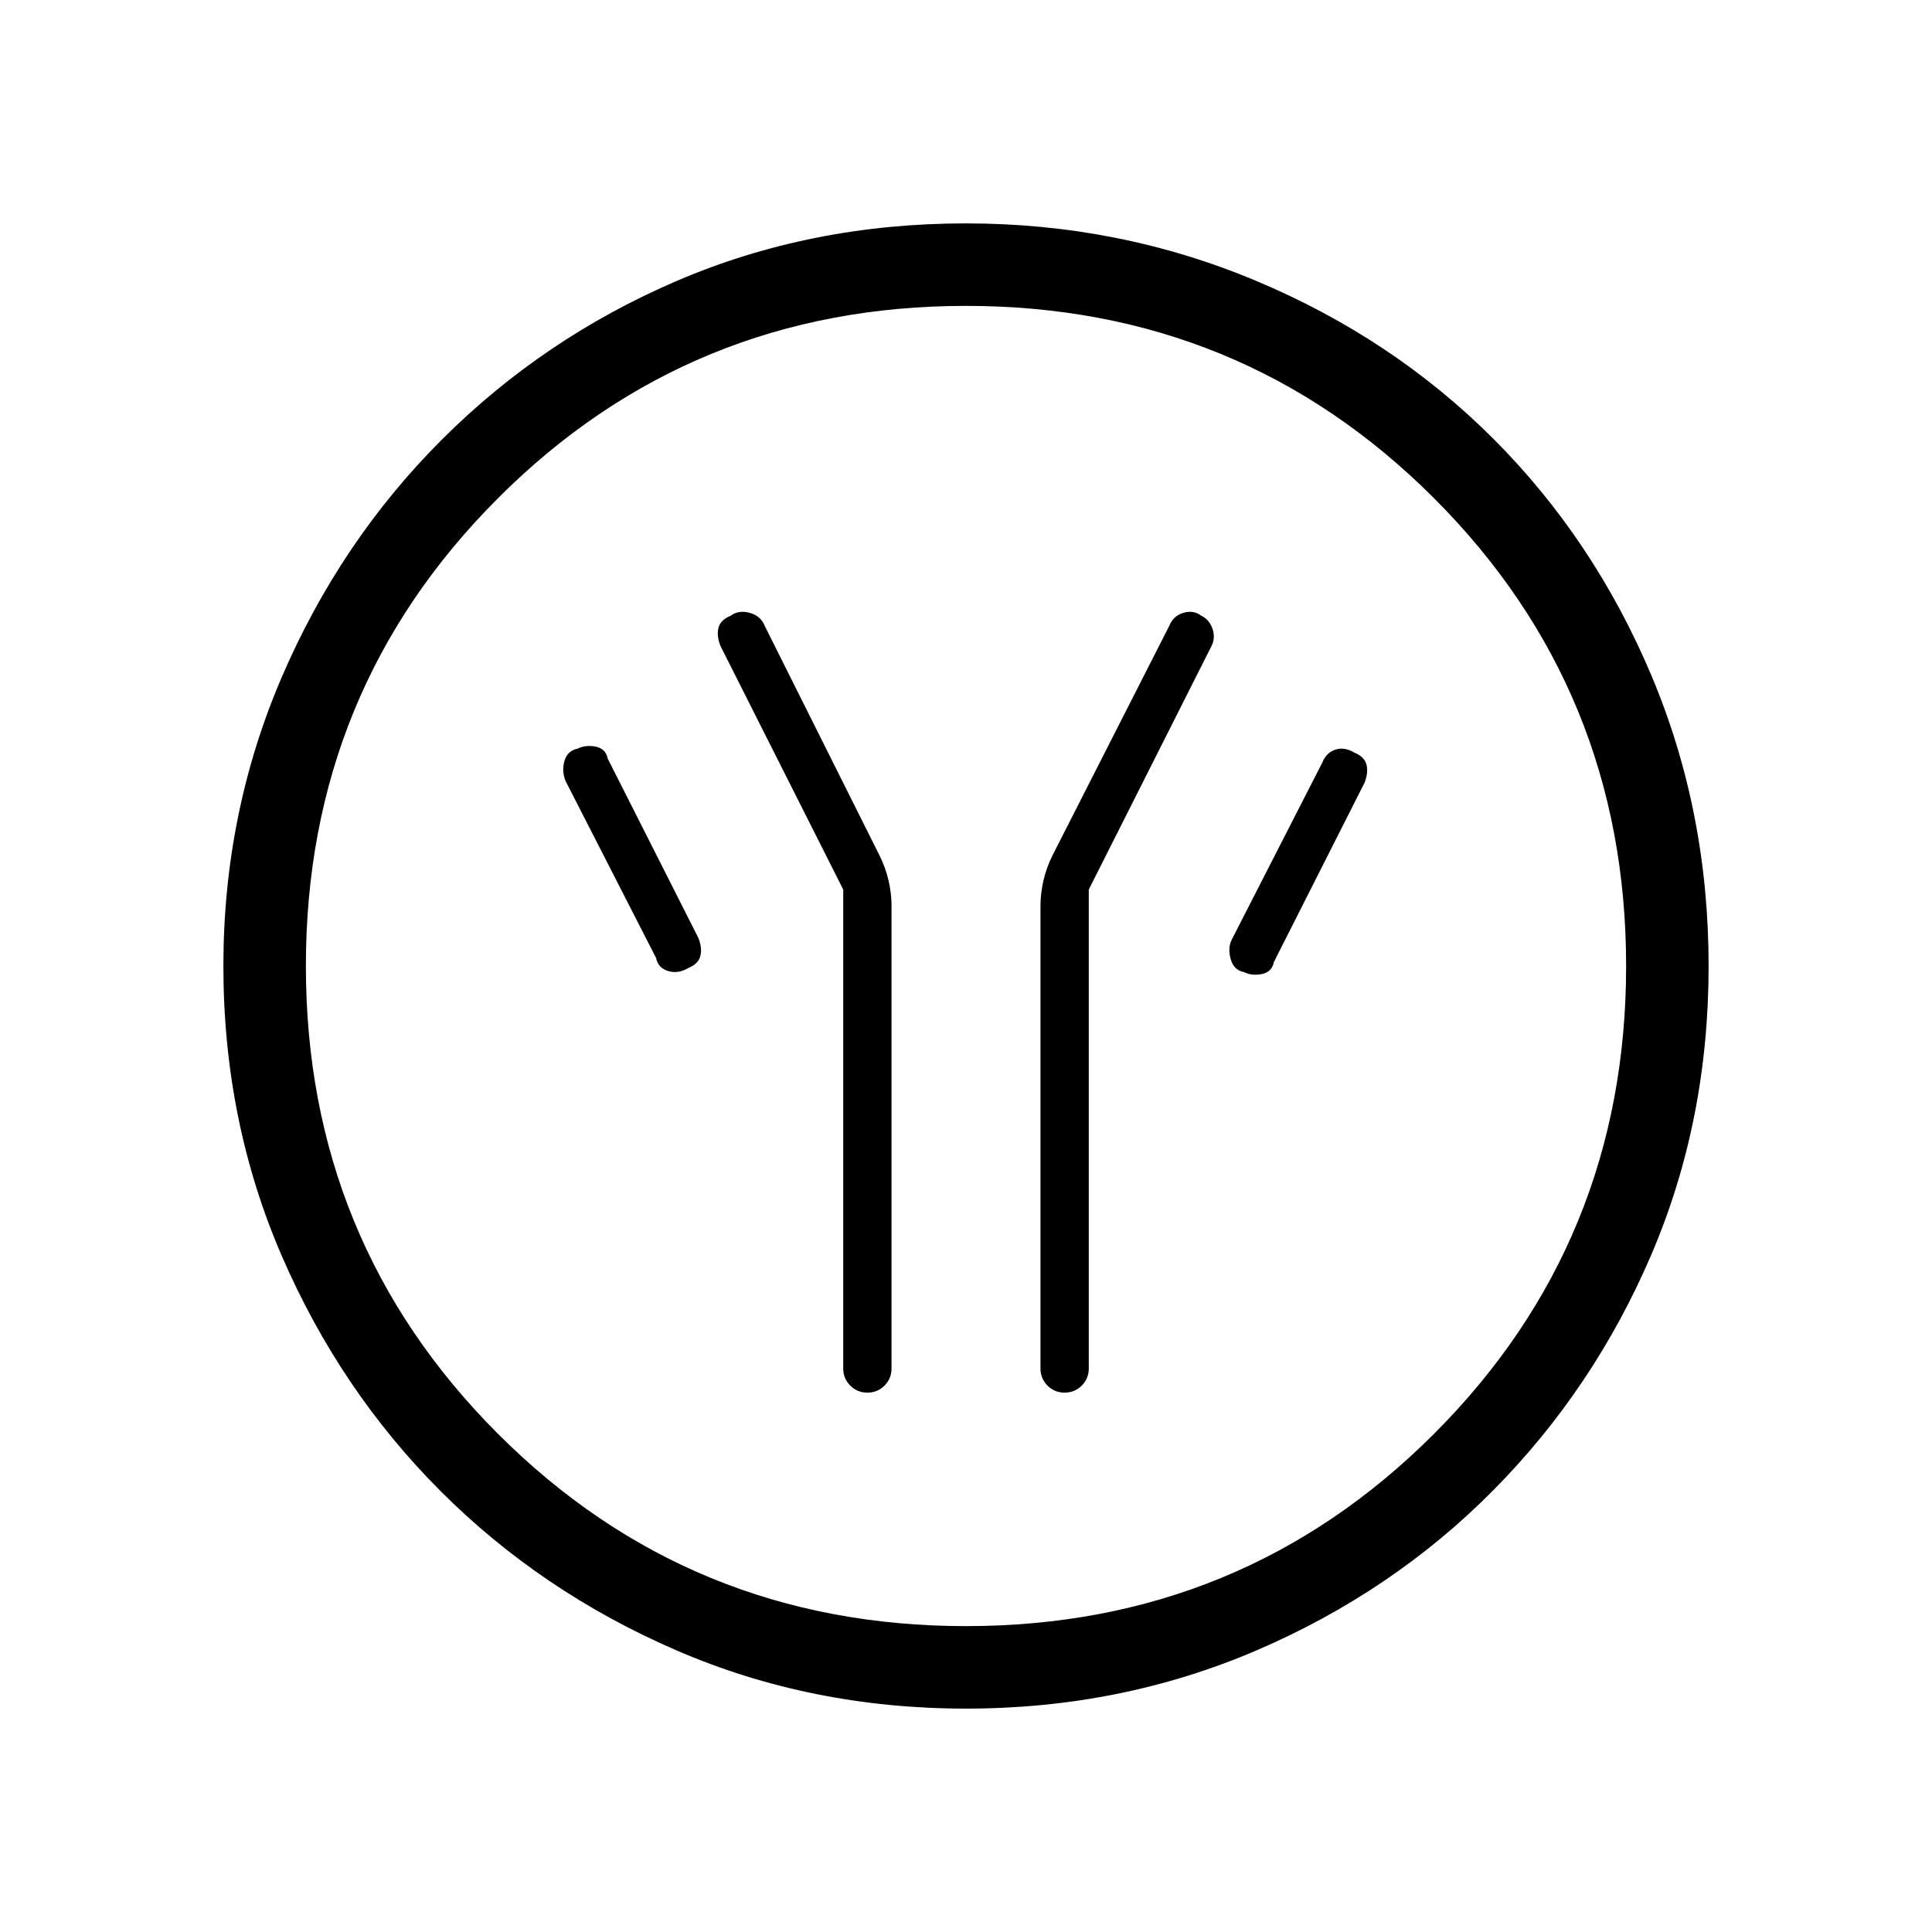 <svg xmlns="http://www.w3.org/2000/svg" height="40" width="40"><path d="M17.458 18.417v9.916q0 .209.146.355.146.145.354.145.209 0 .354-.145.146-.146.146-.355V18.75q0-.25-.062-.521-.063-.271-.188-.521l-2.375-4.75q-.083-.208-.312-.27-.229-.063-.396.062-.208.083-.25.25-.042.167.042.375Zm5.084 0 2.541-5.042q.084-.167.021-.354-.062-.188-.229-.271-.167-.125-.375-.062-.208.062-.292.27l-2.416 4.75q-.125.25-.188.521-.062.271-.062.521v9.583q0 .209.146.355.145.145.354.145.208 0 .354-.145.146-.146.146-.355Zm3.208 1.708q.167.083.375.042.208-.042.25-.25l1.875-3.709q.083-.208.042-.375-.042-.166-.25-.25-.209-.125-.396-.062-.188.062-.271.271L25.5 19.458q-.083.167-.021.396.063.229.271.271Zm-11.5-.083q.208-.084.25-.25.042-.167-.042-.375l-1.875-3.709q-.041-.208-.25-.25-.208-.041-.375.042-.208.042-.27.25-.063.208.02.417l1.875 3.666q.042.209.25.271.209.063.417-.062ZM20 35.375q-3.208 0-6-1.208-2.792-1.209-4.875-3.292Q7.042 28.792 5.833 26q-1.208-2.792-1.208-6 0-3.167 1.208-5.979 1.209-2.813 3.313-4.917Q11.25 7 14.021 5.812 16.792 4.625 20 4.625q3.167 0 6 1.187Q28.833 7 30.917 9.083q2.083 2.084 3.271 4.896 1.187 2.813 1.187 6.021 0 3.208-1.187 5.979Q33 28.75 30.917 30.854q-2.084 2.104-4.896 3.313-2.813 1.208-6.021 1.208Zm0-1.708q5.708 0 9.688-3.979 3.979-3.98 3.979-9.688t-3.979-9.687q-3.98-3.98-9.688-3.98t-9.688 3.98Q6.333 14.292 6.333 20q0 5.708 3.979 9.688 3.98 3.979 9.688 3.979ZM20 20Z"/></svg>